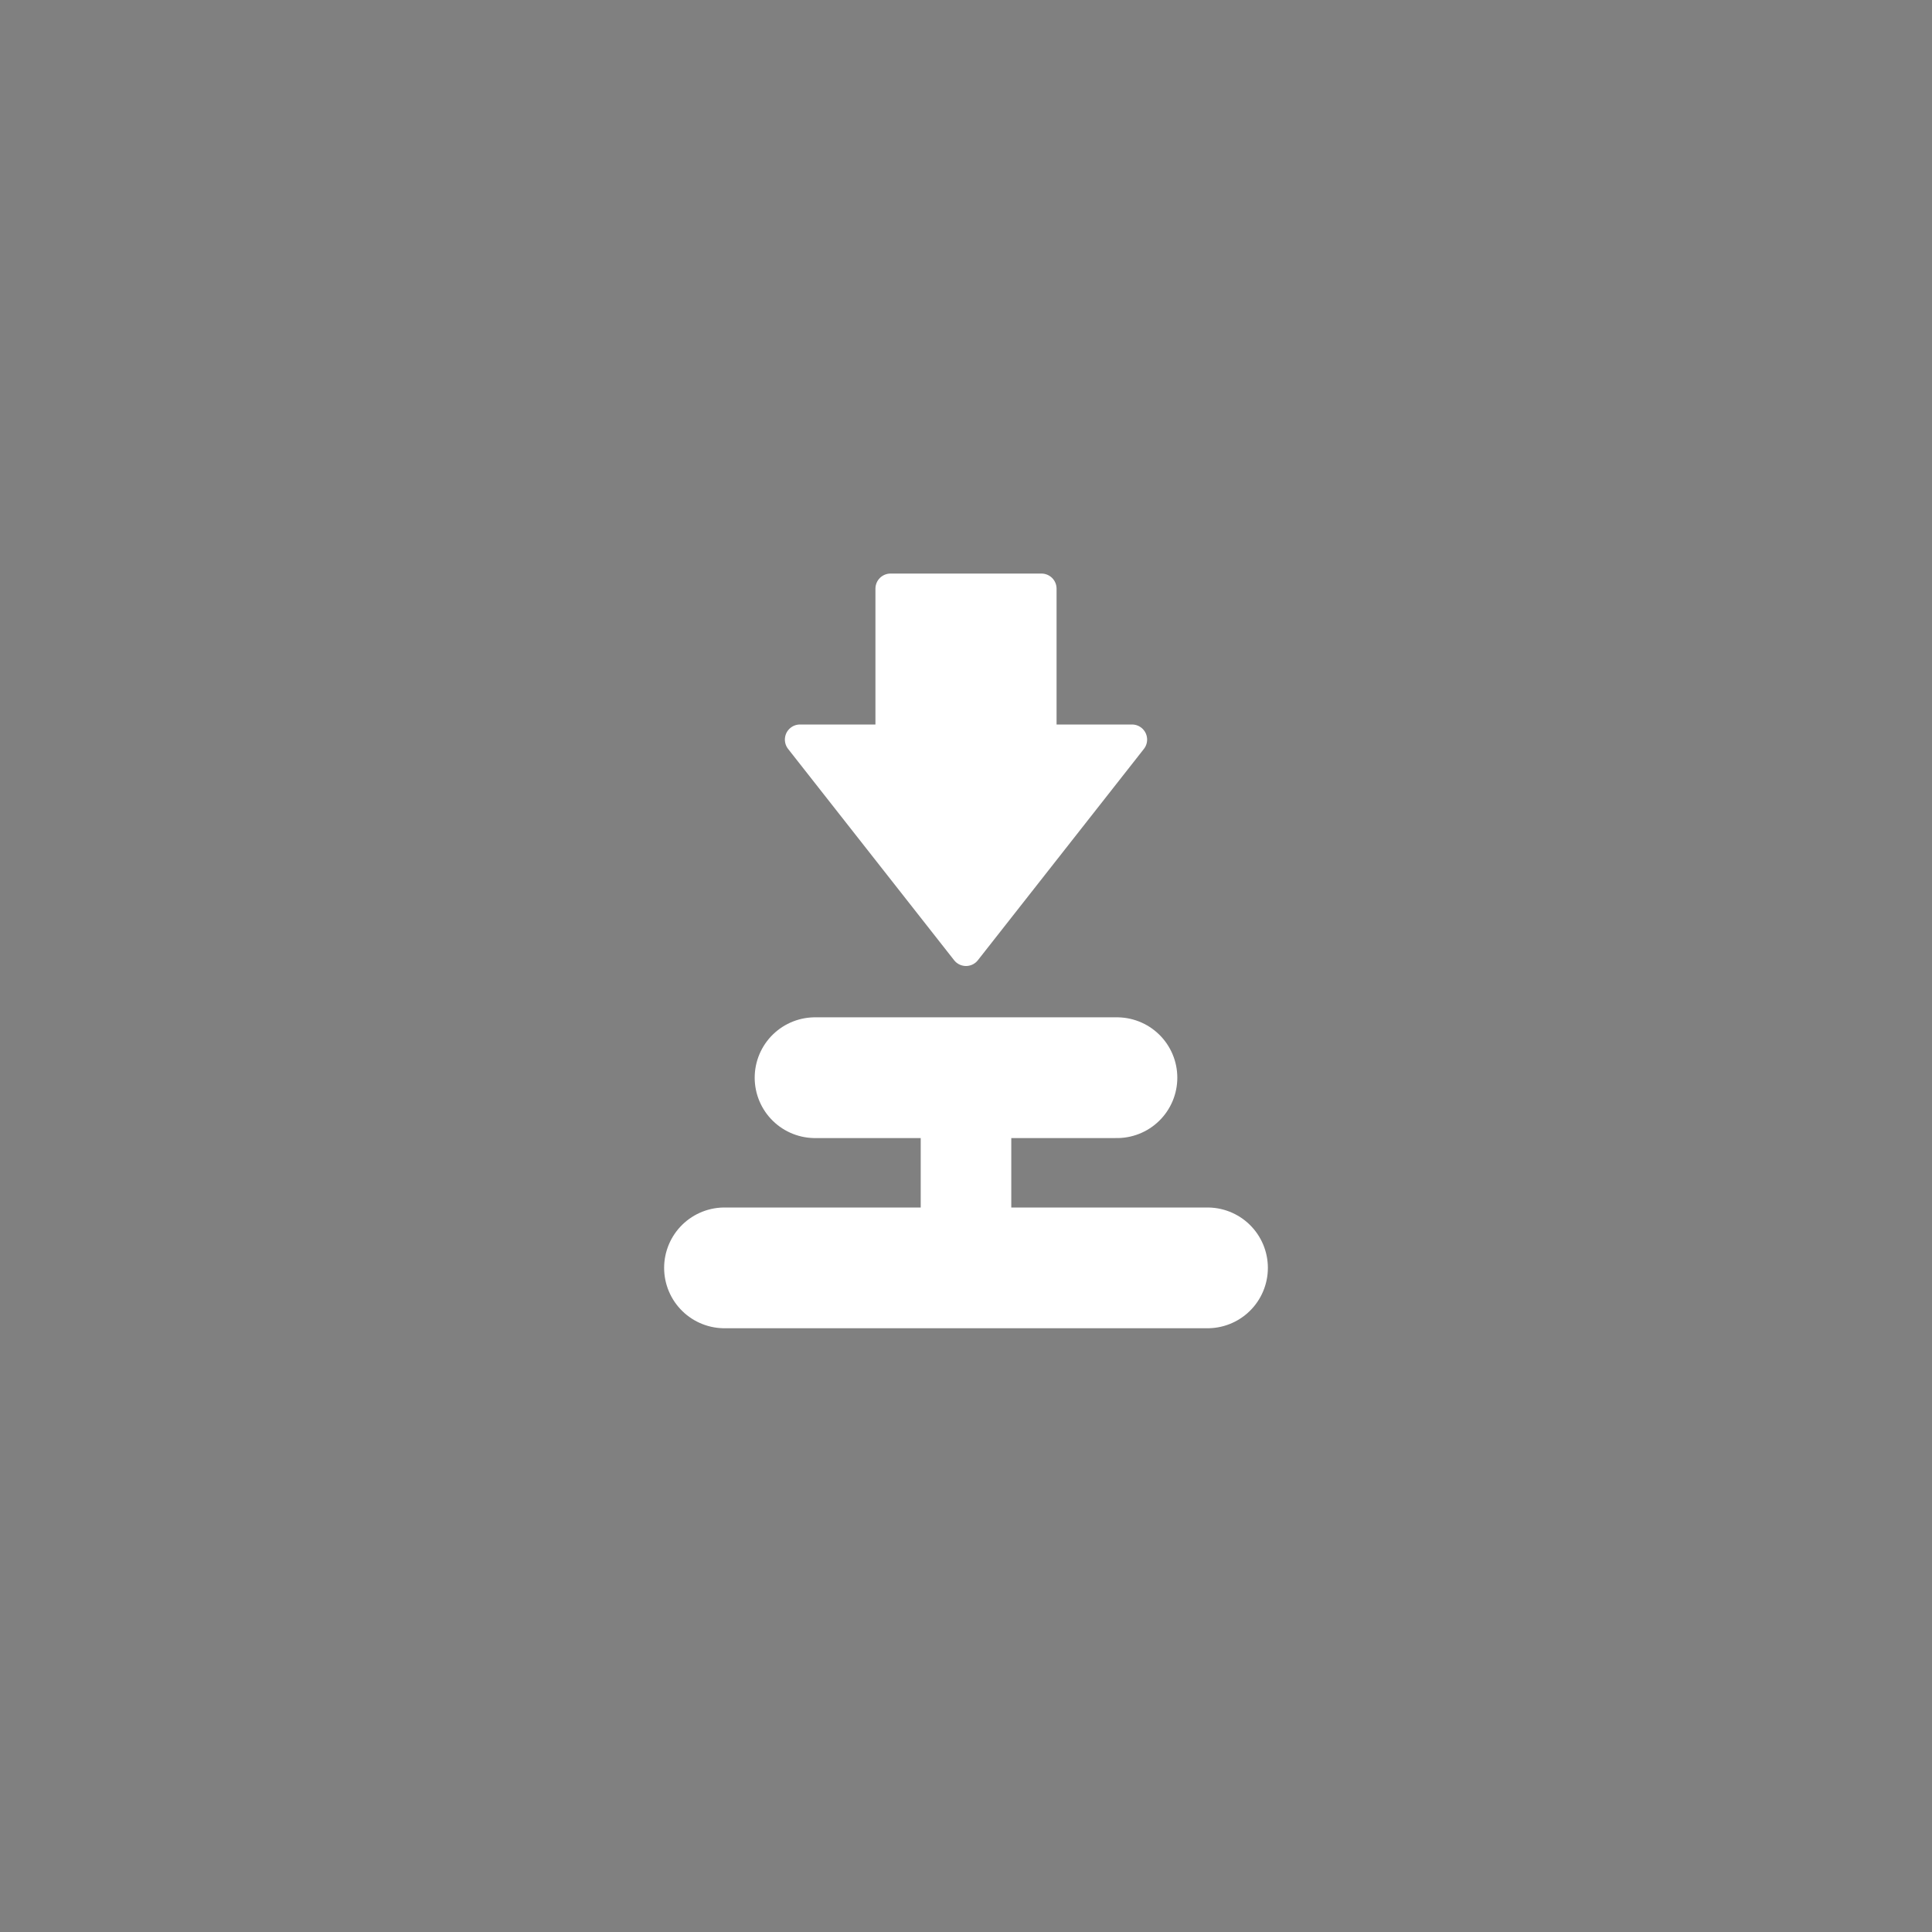 <svg viewBox="0 0 64 64" xmlns="http://www.w3.org/2000/svg">
<rect x="0" y="0" width="64" height="64" fill="#808080" stroke="none"/>
<style>
.st0{stroke:#fff;stroke-width:4;stroke-linecap:round}
.st1{stroke:#fff;stroke-width:3}
.st2{fill:#fff;stroke:#fff;stroke-width:1;stroke-linejoin:round}
</style>
<g>
	<path class="st1" d="M32 35.5v6.7"/>
	<path class="st0" d="M24 42h16"/>
	<path class="st0" d="M27 35.7h10"/>
</g>
<path class="st2" d="M29.5 24.5v-5h5v5zM37.5 24.5h-11l5.5 7z"/>
</svg>